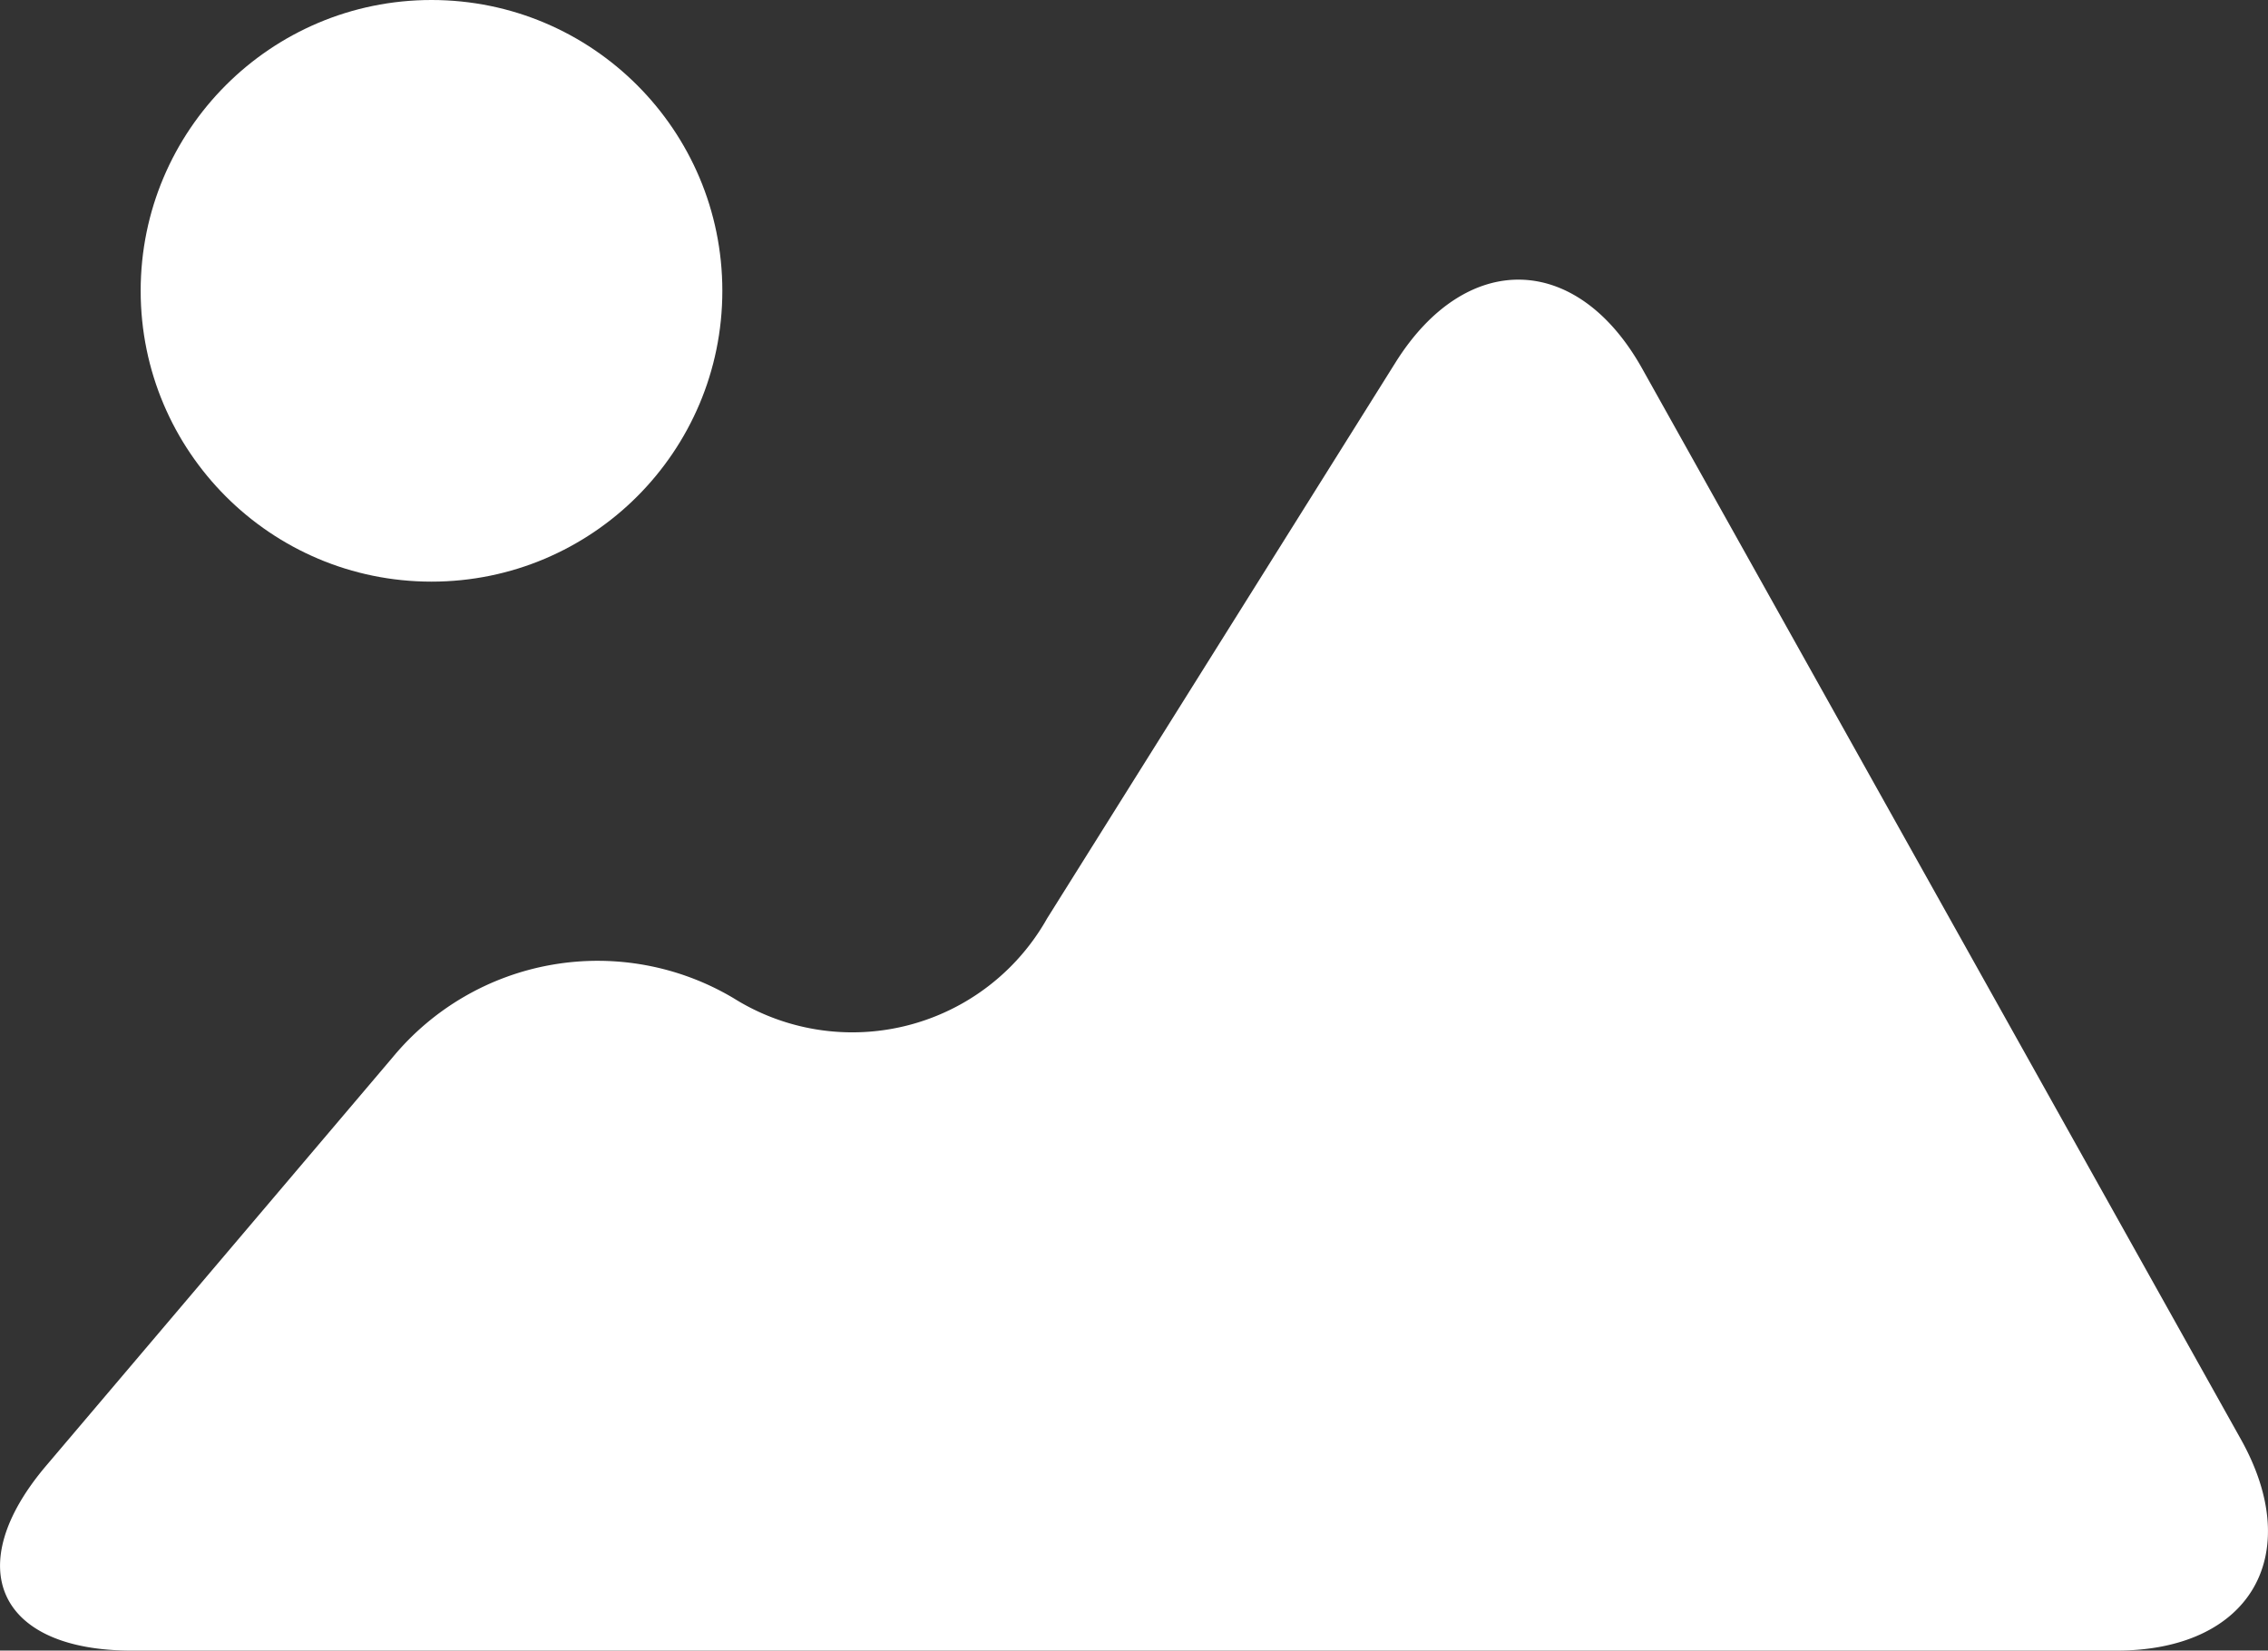<svg xmlns="http://www.w3.org/2000/svg" width="27.941" height="20.336" viewBox="0 0 27.941 20.336"><rect x="0" y="0" width="27.941" height="20.336" fill="#333333" stroke="none"/><defs><style>.a{fill:#fff;}</style></defs><circle class="a" cx="3.583" cy="3.583" r="3.583" transform="translate(1.733)"/><path class="a" d="M9.039,17.725l-4.27,5.033c-1.063,1.253-.588,2.277,1.054,2.277H30.277c1.644,0,2.332-1.174,1.529-2.607L24.433,9.242c-.8-1.433-2.169-1.468-3.041-.075L17.1,16.016a2.753,2.753,0,0,1-3.86.982A3.276,3.276,0,0,0,9.039,17.725Z" transform="translate(-4.201 -4.699)"/></svg>
